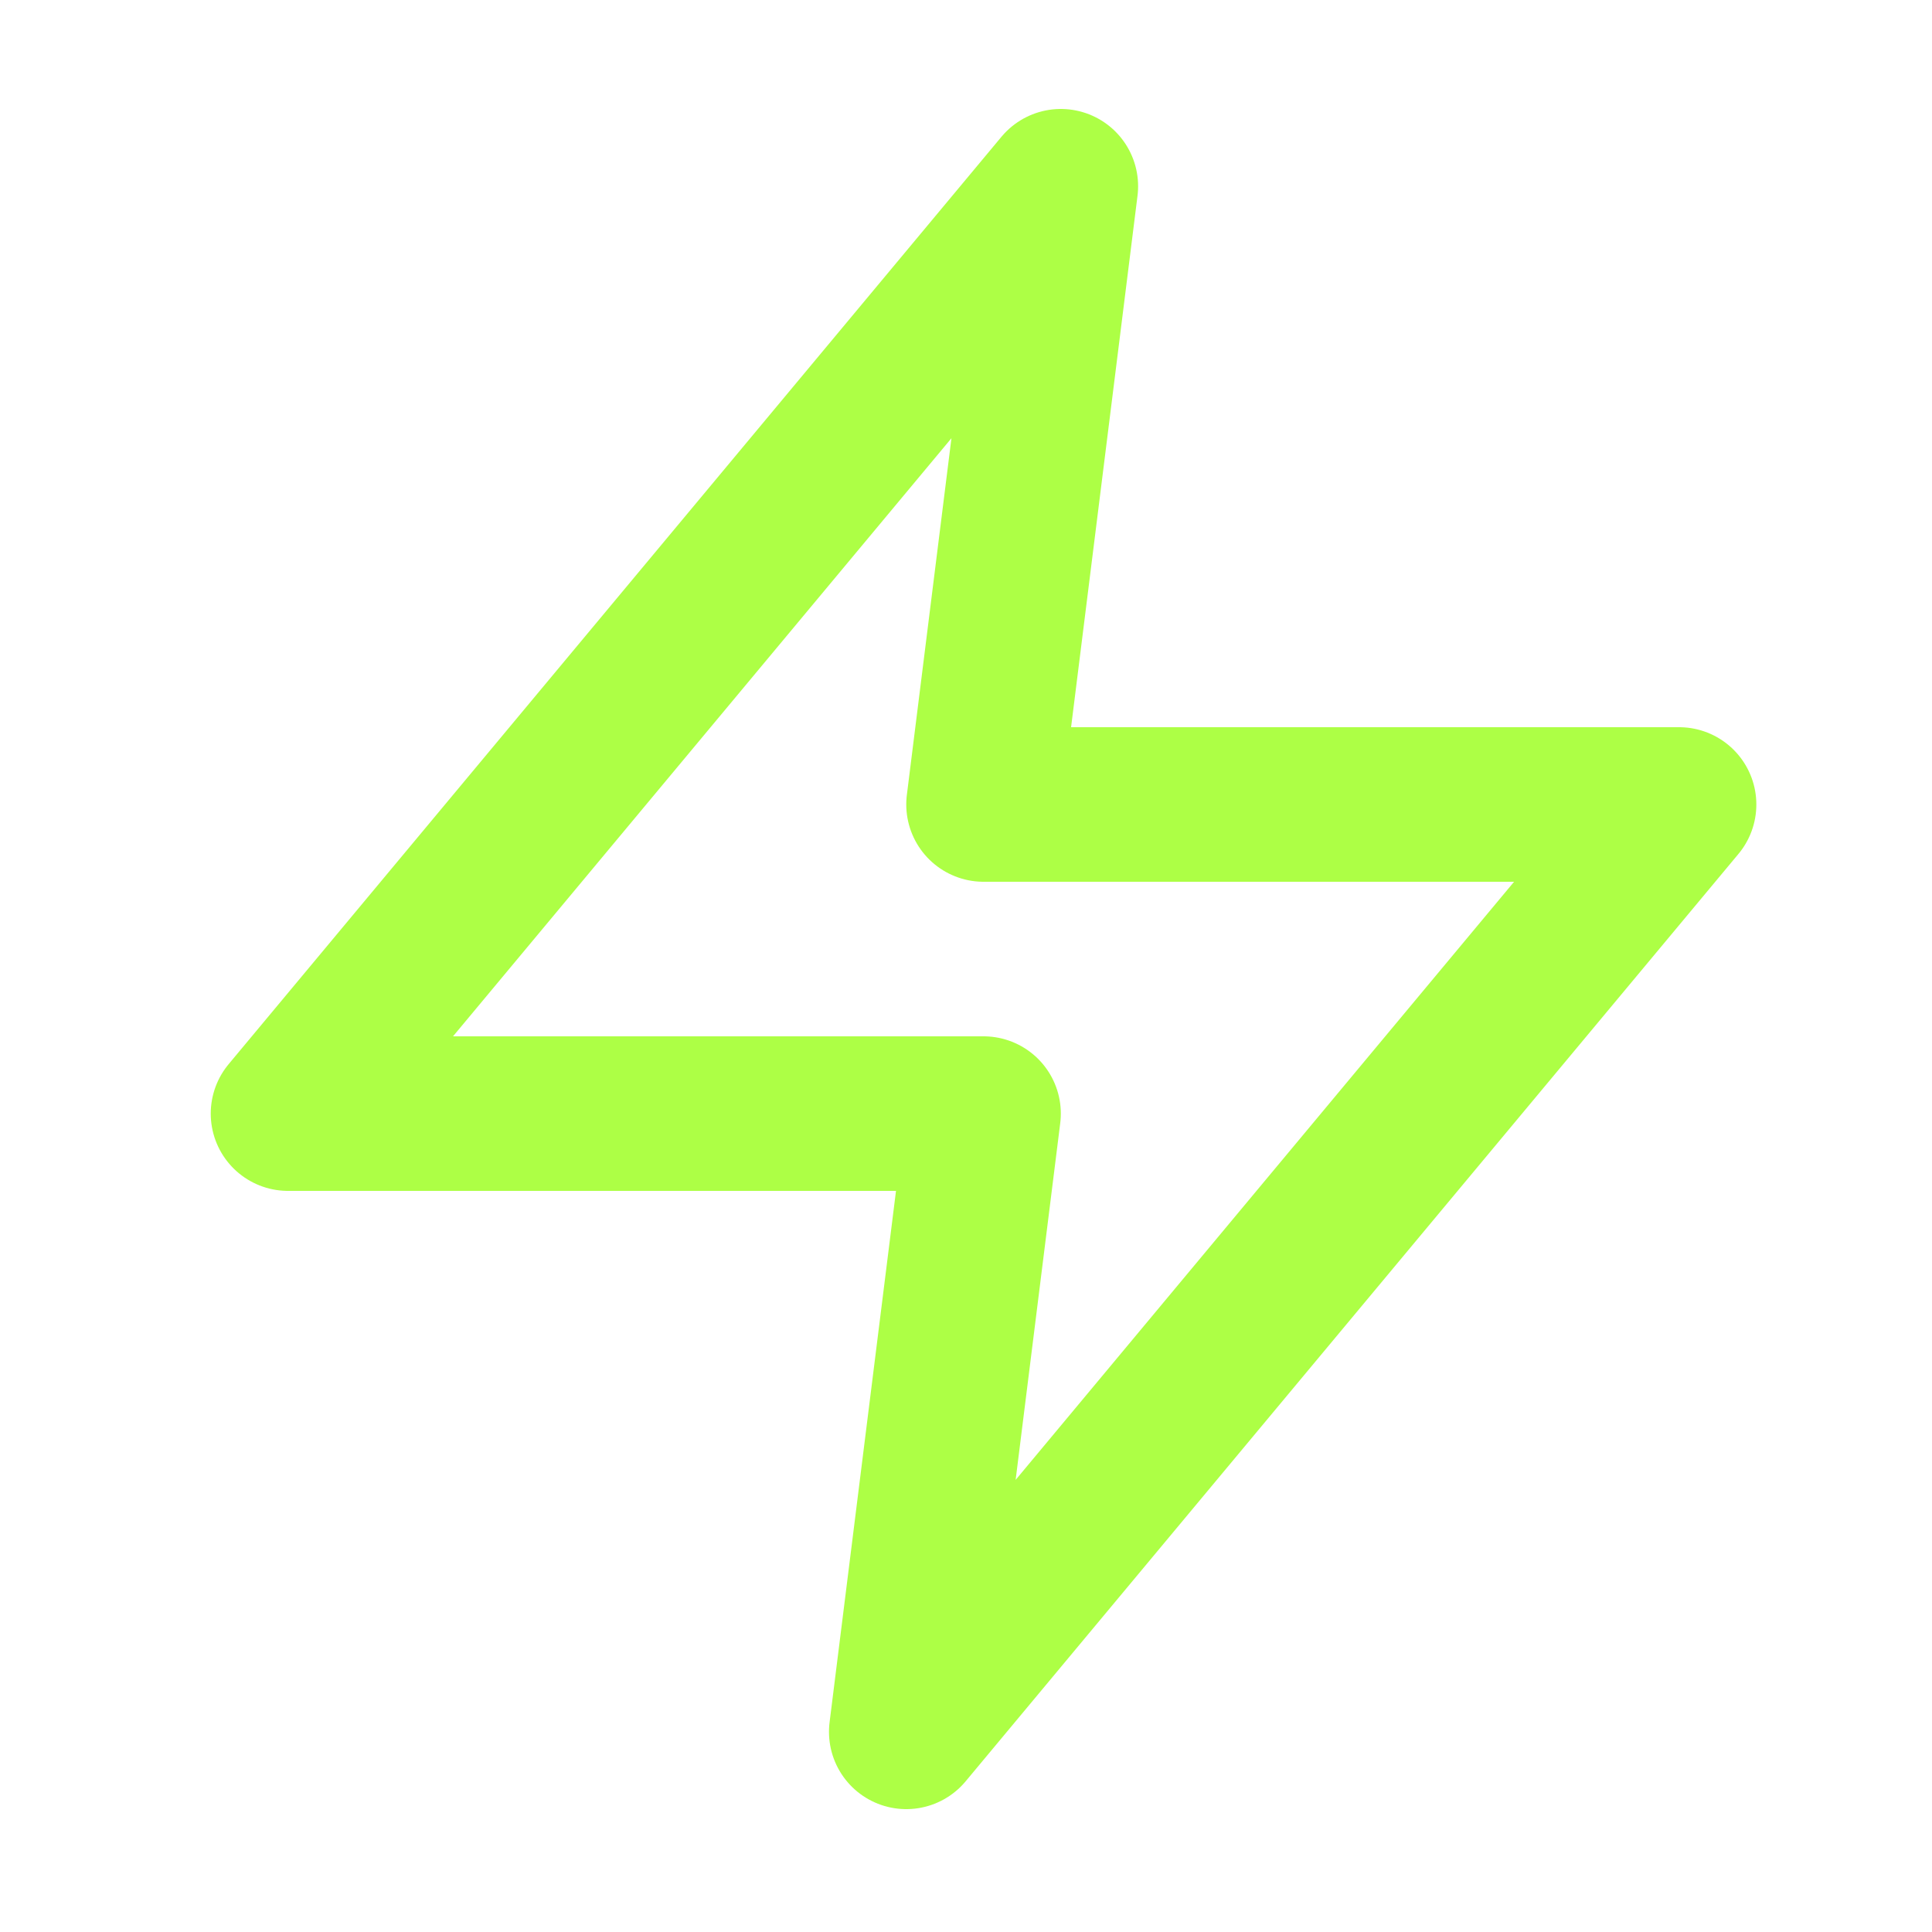 <svg width="25" height="25" viewBox="0 0 25 25" fill="none" xmlns="http://www.w3.org/2000/svg">
<path d="M13.727 2.41L3.727 14.41H12.727L11.727 22.41L21.727 10.41H12.727L13.727 2.41Z" stroke="#ADFF45" stroke-width="2" stroke-linecap="round" stroke-linejoin="round"/>
</svg>
